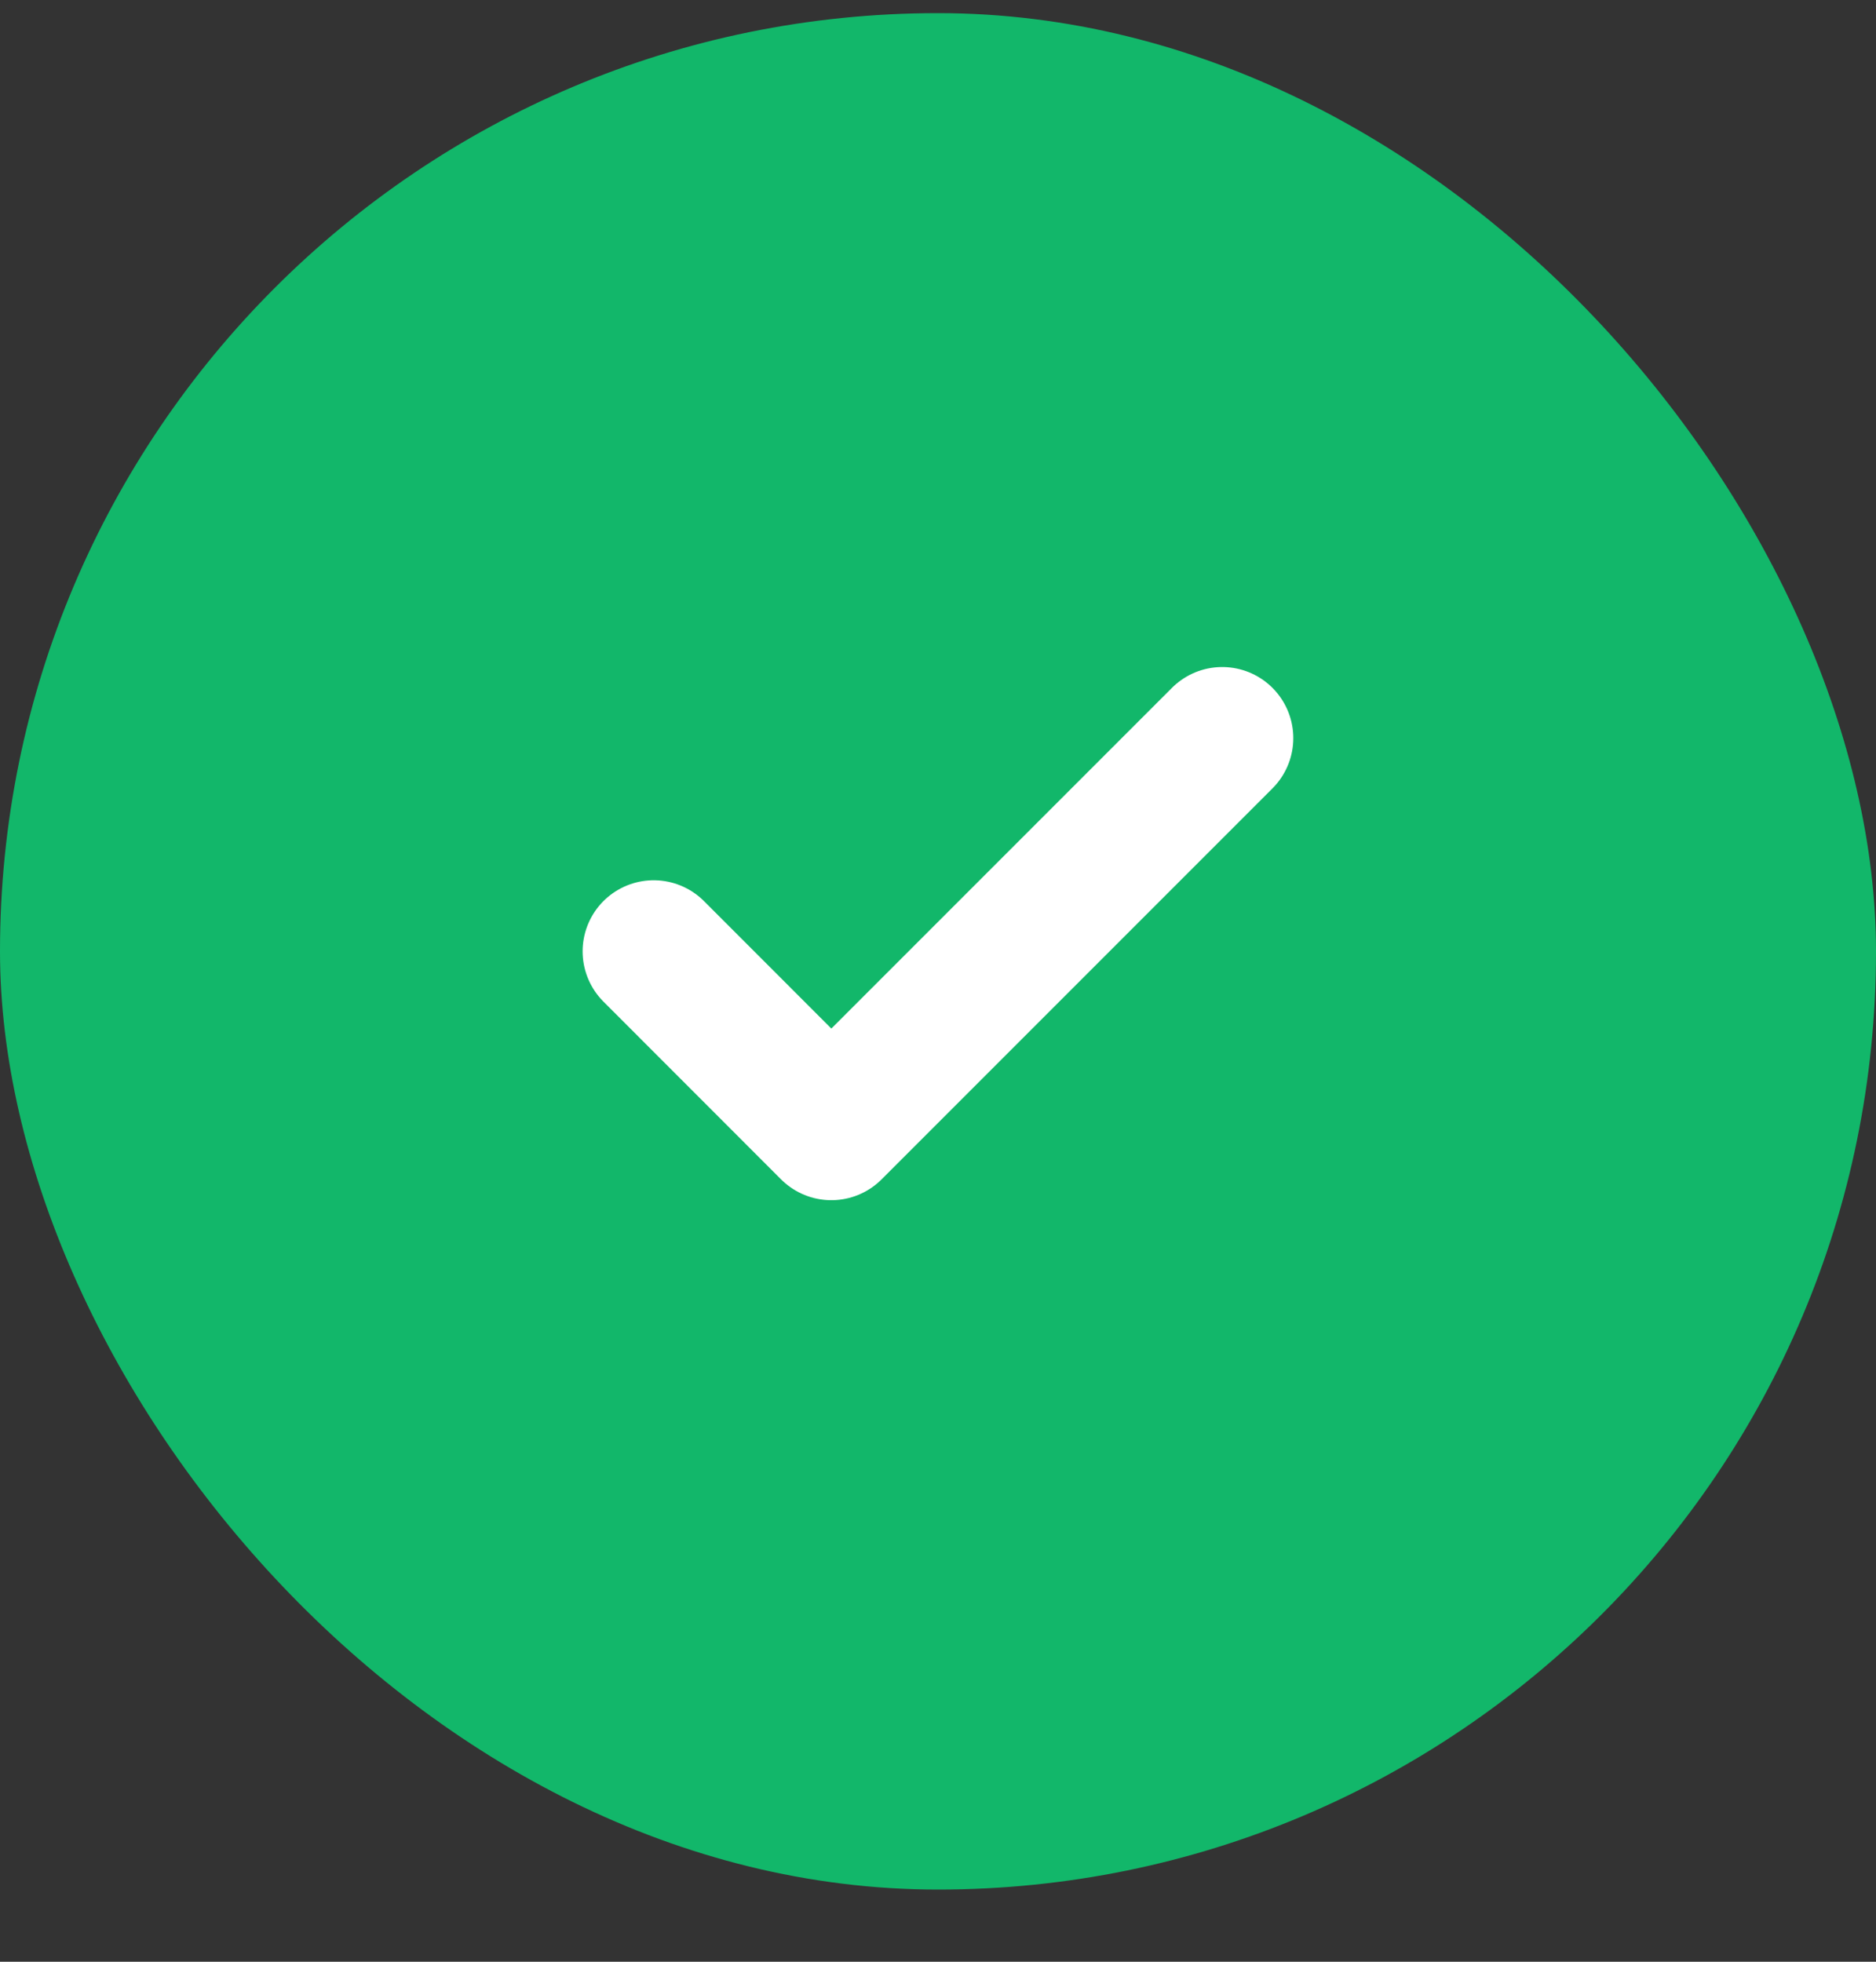 <svg width="22" height="23" viewBox="0 0 22 23" fill="none" xmlns="http://www.w3.org/2000/svg">
   <rect x="0" y="0" width="22" height="23" fill="#333333" stroke="none"/>
   <rect y="0.154" width="22" height="22" rx="11" fill="#12B76A"/>
   <path d="M14.333 8.654L9.749 13.238L7.666 11.154" stroke="white" stroke-width="1.667" stroke-linecap="round" stroke-linejoin="round"/>
</svg>
